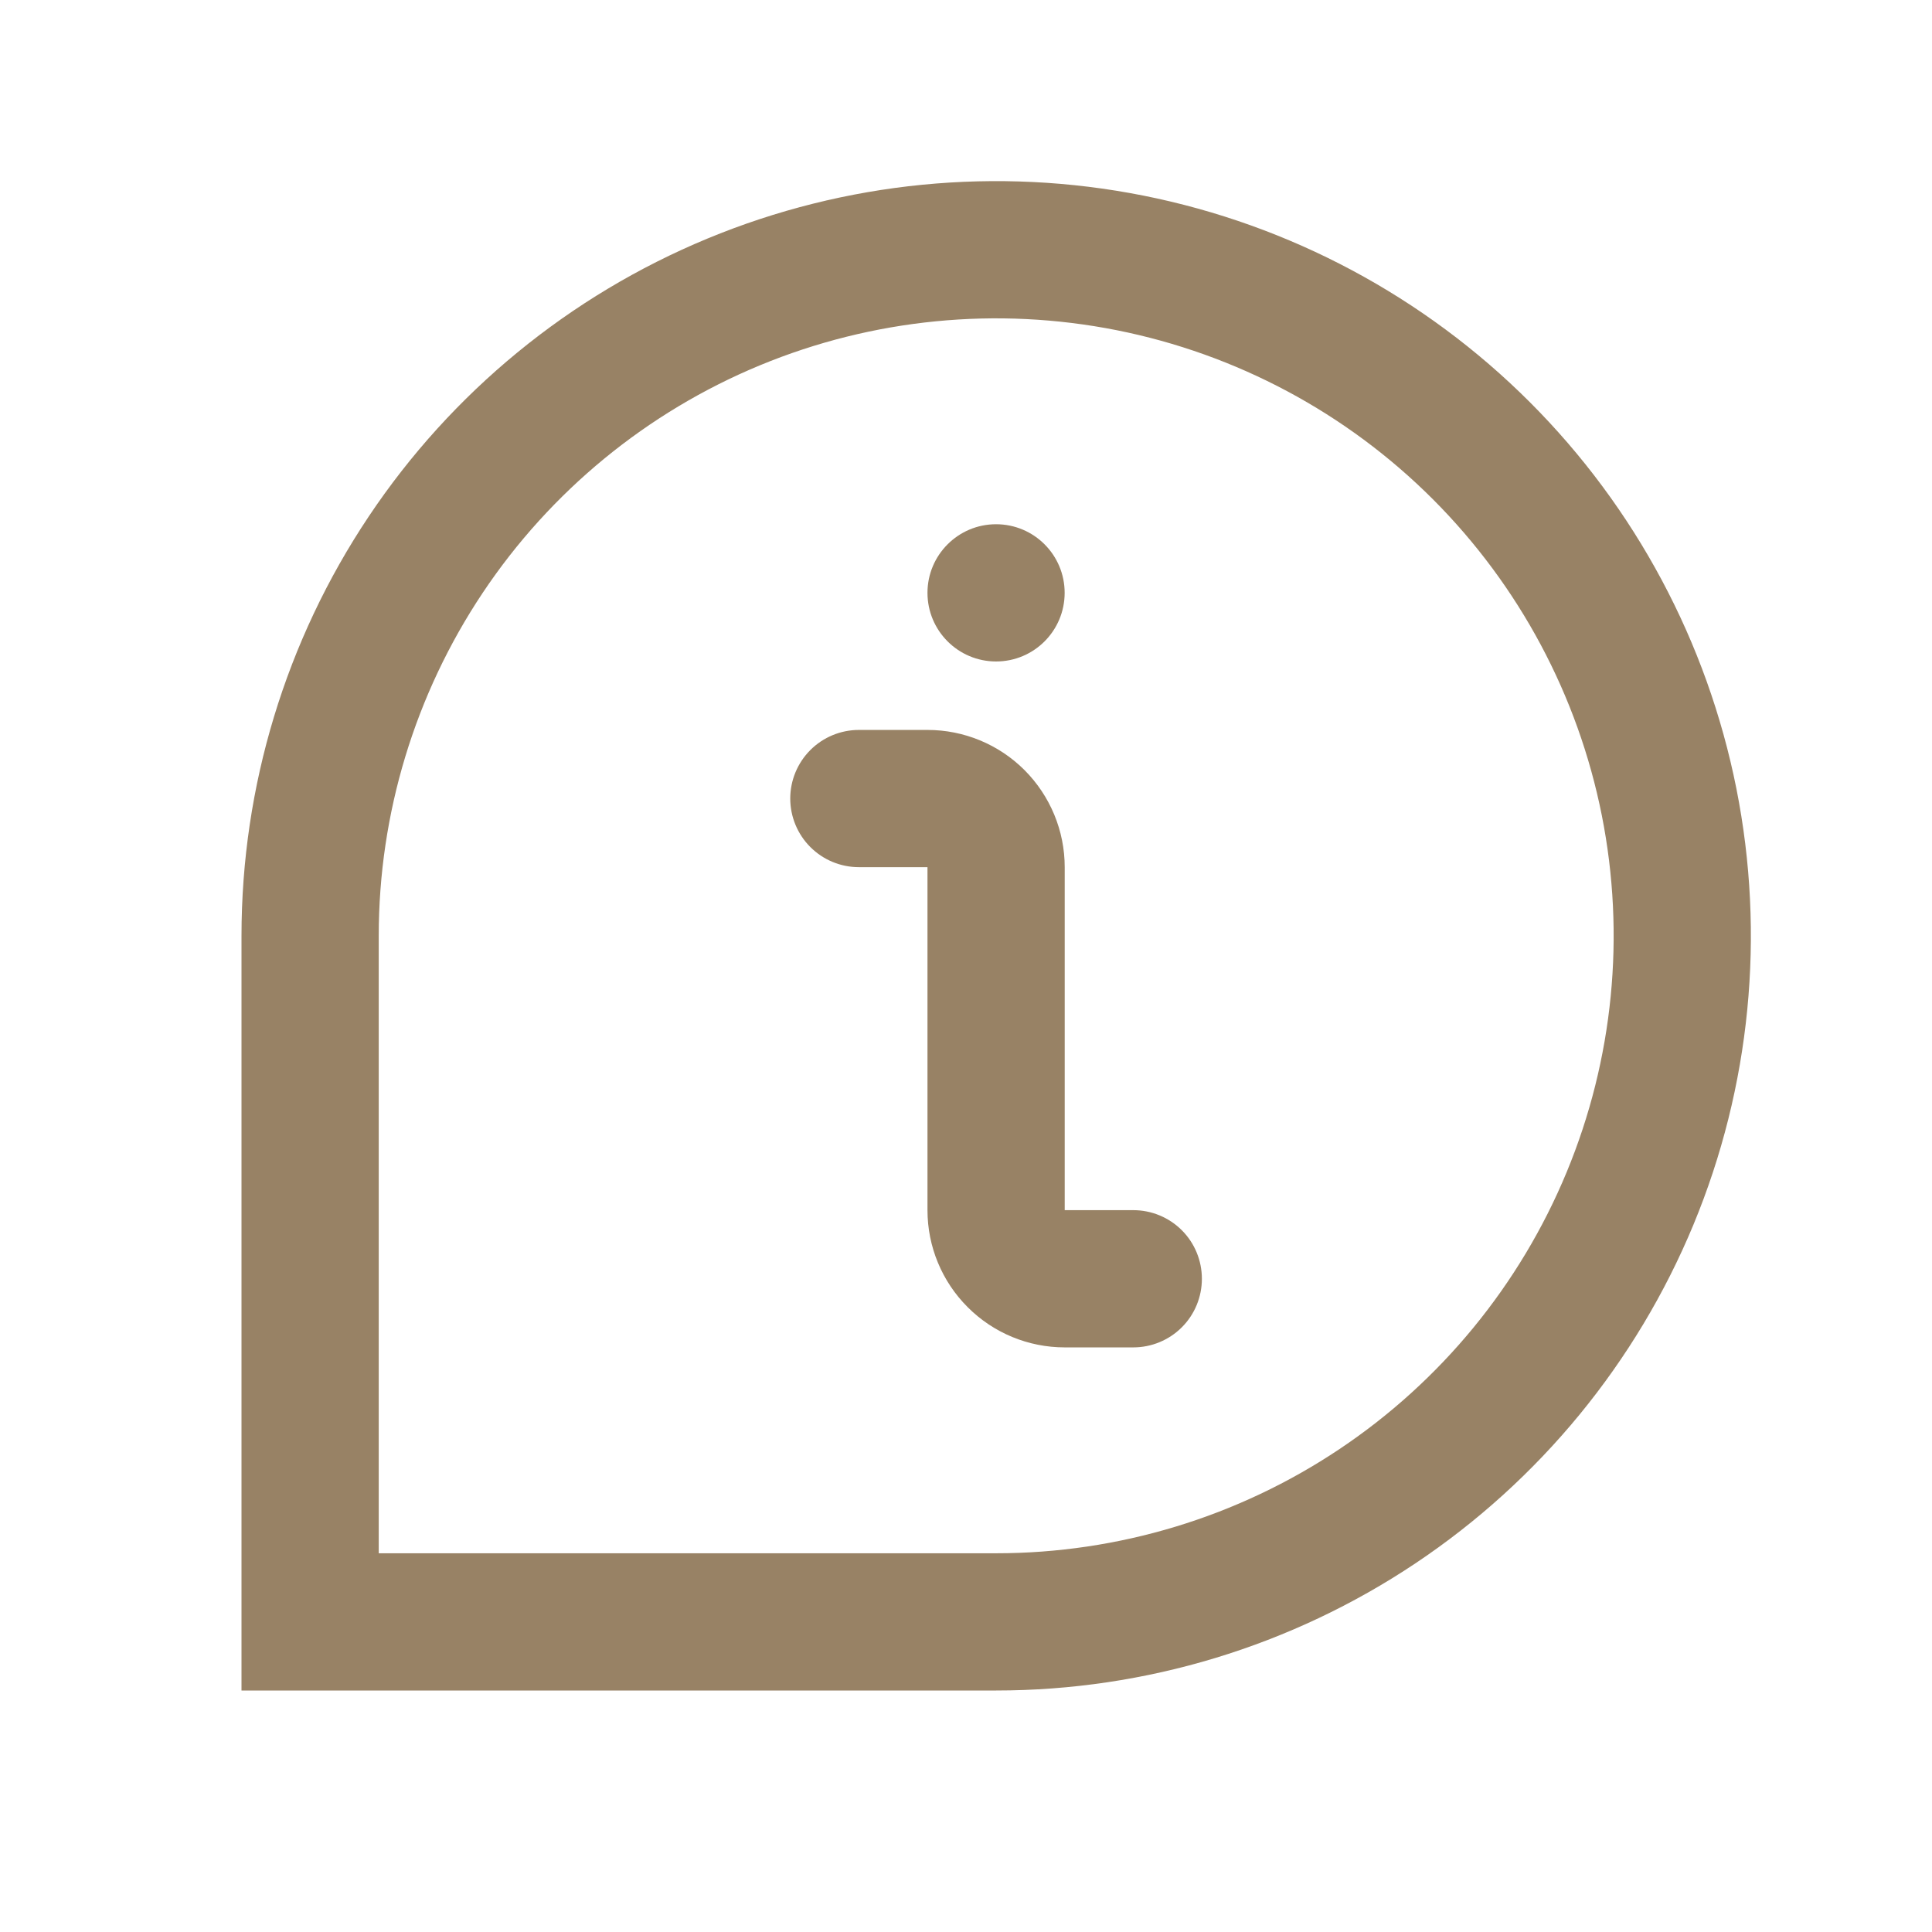 <svg width="32" height="32" viewBox="0 0 32 32" fill="none" xmlns="http://www.w3.org/2000/svg">
<path d="M16.498 10.956C17.126 10.956 17.634 10.447 17.634 9.819C17.634 9.192 17.126 8.683 16.498 8.683C15.871 8.683 15.362 9.192 15.362 9.819C15.362 10.447 15.871 10.956 16.498 10.956Z" fill="#988265"/>
<path d="M16.5 28H4V15.5C4 13.028 4.733 10.611 6.107 8.555C7.48 6.5 9.432 4.898 11.716 3.952C14.001 3.005 16.514 2.758 18.939 3.24C21.363 3.723 23.591 4.913 25.339 6.661C27.087 8.409 28.277 10.637 28.76 13.061C29.242 15.486 28.995 18 28.049 20.284C27.102 22.568 25.5 24.52 23.445 25.893C21.389 27.267 18.972 28 16.5 28ZM6.273 25.727H16.5C18.523 25.727 20.5 25.128 22.182 24.004C23.864 22.88 25.175 21.283 25.949 19.414C26.723 17.545 26.925 15.489 26.531 13.505C26.136 11.521 25.162 9.699 23.732 8.268C22.302 6.838 20.479 5.864 18.495 5.469C16.511 5.075 14.455 5.277 12.586 6.051C10.717 6.825 9.12 8.136 7.996 9.818C6.873 11.5 6.273 13.477 6.273 15.5V25.727Z" fill="#988265"/>
<path d="M18.771 22.317H17.635C17.032 22.317 16.454 22.078 16.028 21.651C15.601 21.225 15.362 20.647 15.362 20.044V14.363H14.226C13.924 14.363 13.635 14.243 13.422 14.03C13.209 13.817 13.089 13.528 13.089 13.226C13.089 12.925 13.209 12.636 13.422 12.423C13.635 12.21 13.924 12.09 14.226 12.09H15.362C15.965 12.09 16.543 12.329 16.969 12.755C17.395 13.182 17.635 13.76 17.635 14.363V20.044H18.771C19.073 20.044 19.362 20.164 19.575 20.377C19.788 20.59 19.907 20.879 19.907 21.181C19.907 21.482 19.788 21.771 19.575 21.984C19.362 22.197 19.073 22.317 18.771 22.317Z" fill="#988265"/>
</svg>
